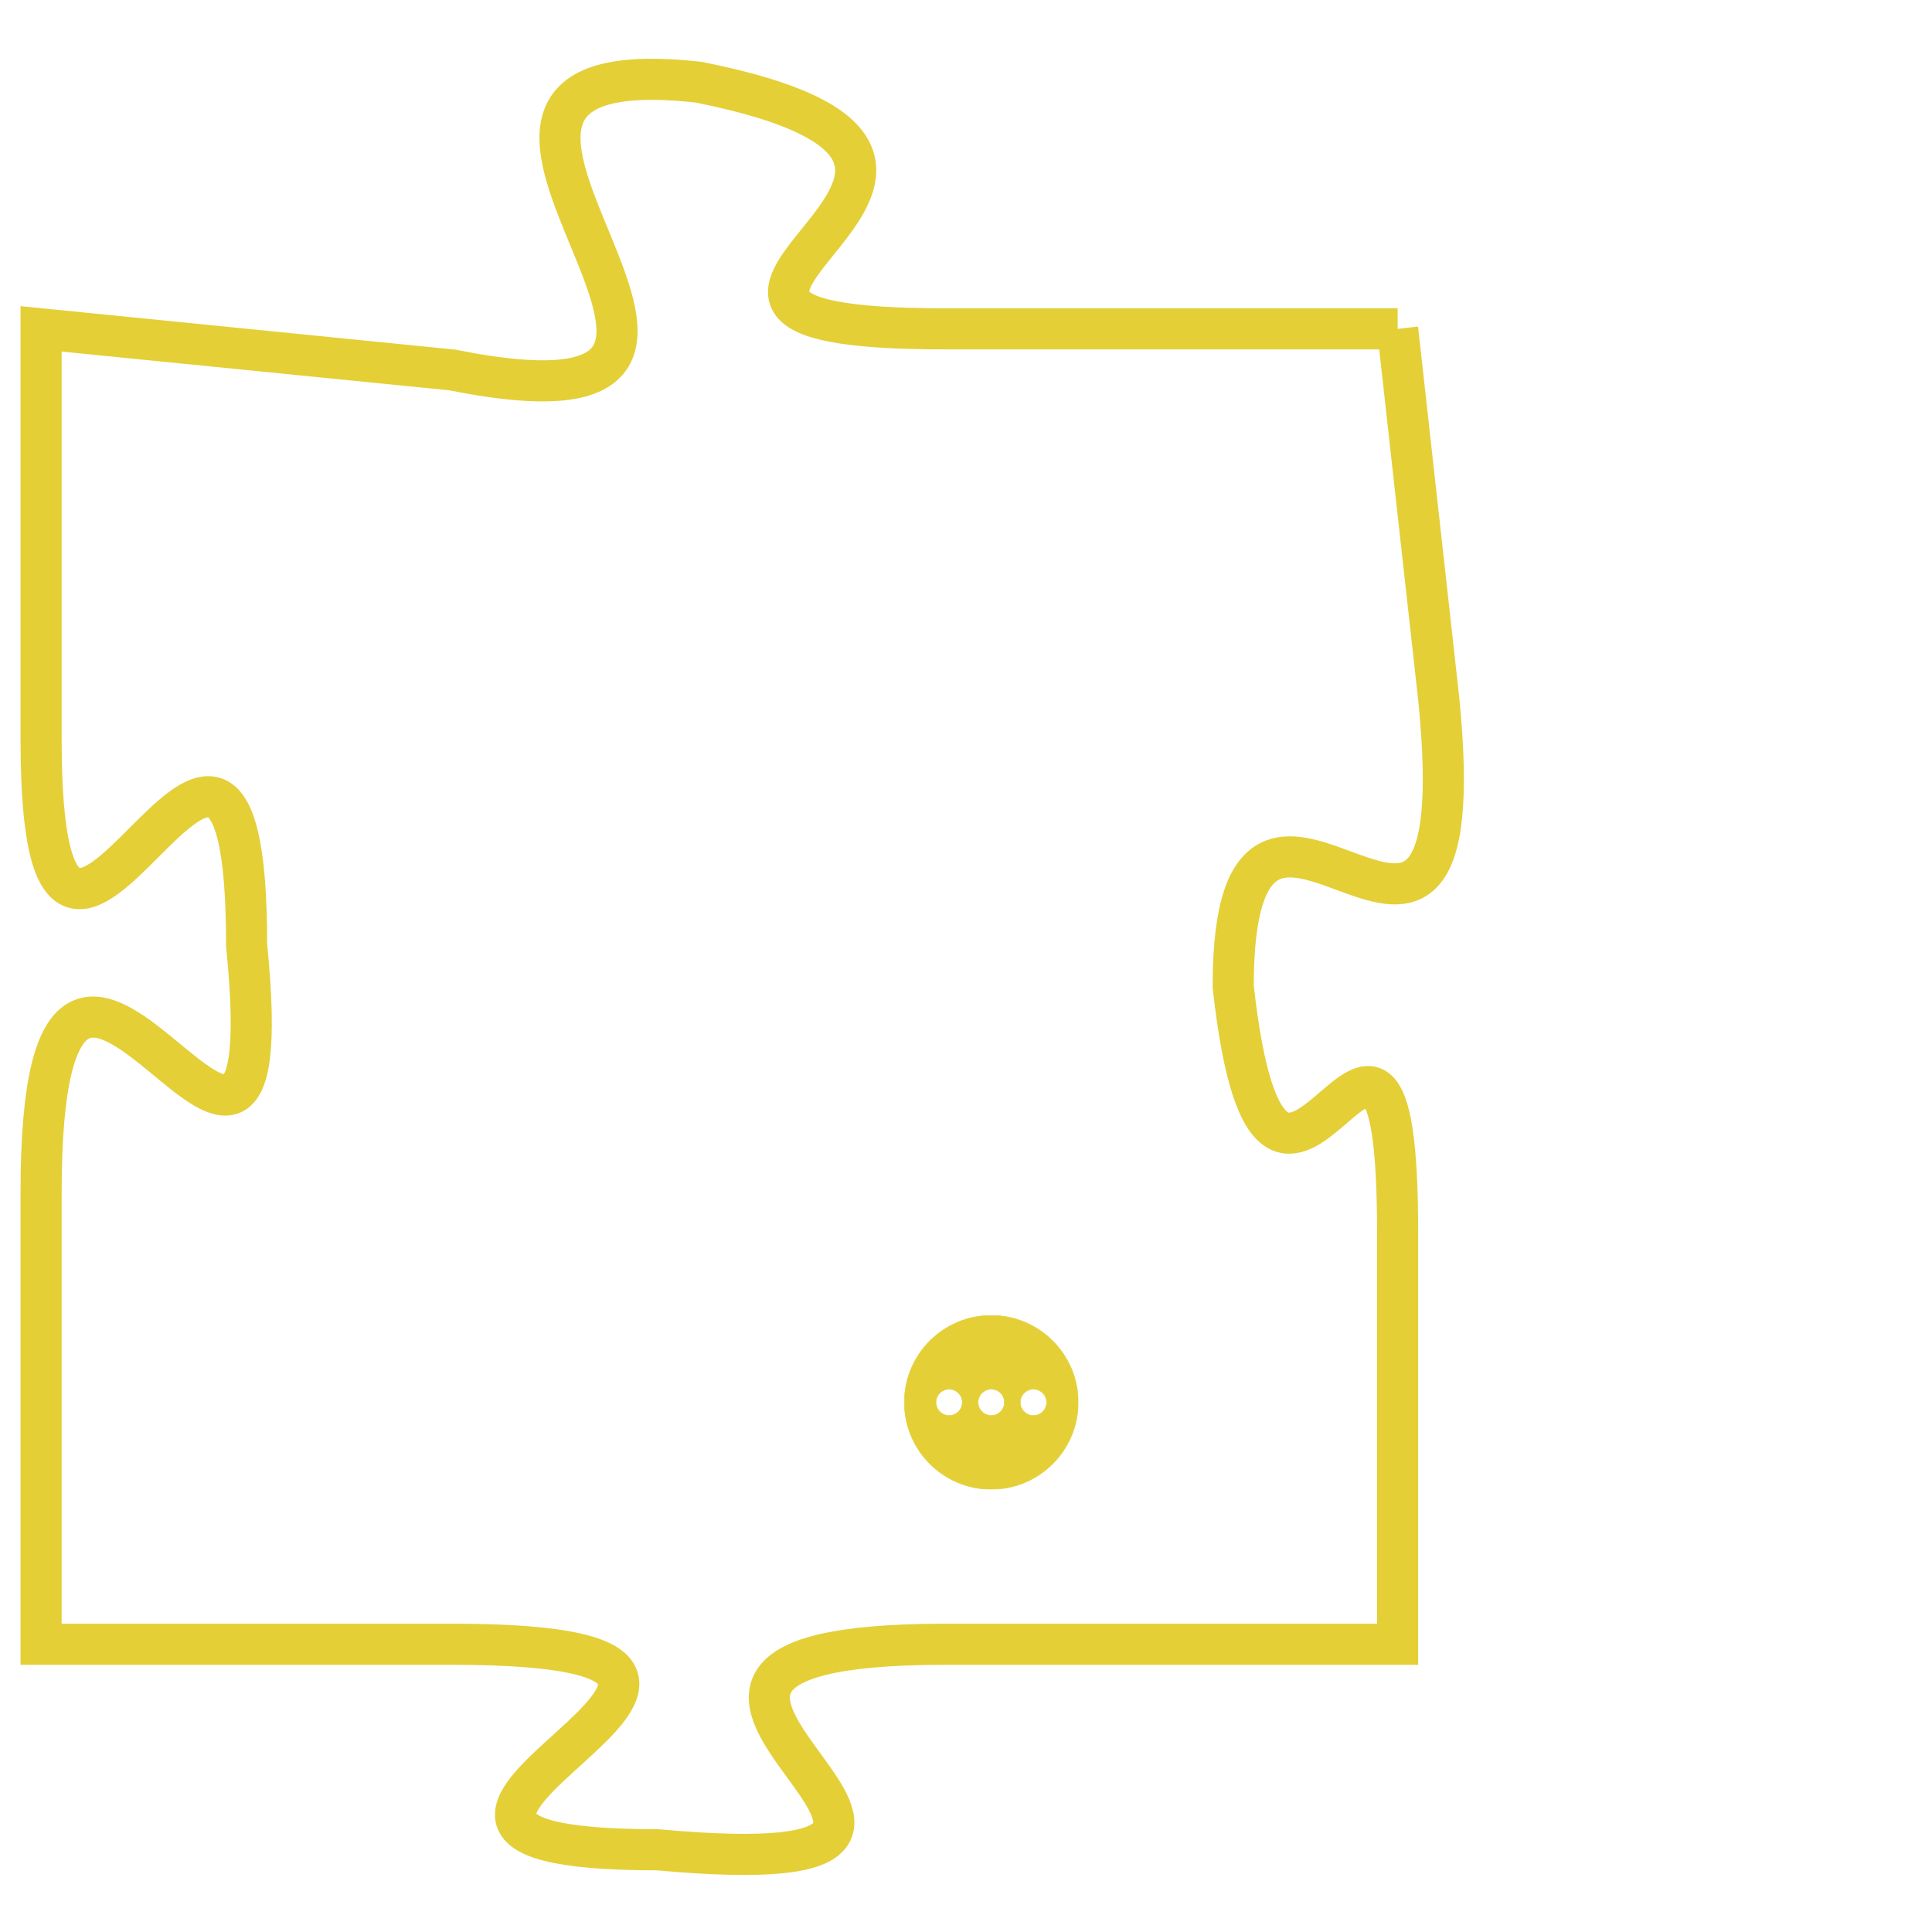 <svg version="1.1" xmlns="http://www.w3.org/2000/svg" xmlns:xlink="http://www.w3.org/1999/xlink" fill="transparent" x="0" y="0" width="350" height="350" preserveAspectRatio="xMinYMin slice"><style type="text/css">.links{fill:transparent;stroke: #E4CF37;}.links:hover{fill:#63D272; opacity:0.4;}</style><defs><g id="allt"><path id="t5487" d="M924,1344 L913,1344 C903,1344 917,1340 907,1338 C898,1337 911,1347 901,1345 L891,1344 891,1344 L891,1354 C891,1364 896,1349 896,1359 C897,1369 891,1354 891,1365 L891,1376 891,1376 L901,1376 C912,1376 896,1381 906,1381 C917,1382 902,1376 913,1376 L924,1376 924,1376 L924,1366 C924,1357 921,1369 920,1360 C920,1352 926,1363 925,1353 L924,1344"/></g><clipPath id="c" clipRule="evenodd" fill="transparent"><use href="#t5487"/></clipPath></defs><svg viewBox="890 1336 37 47" preserveAspectRatio="xMinYMin meet"><svg width="4380" height="2430"><g><image crossorigin="anonymous" x="0" y="0" href="https://nftpuzzle.license-token.com/assets/completepuzzle.svg" width="100%" height="100%" /><g class="links"><use href="#t5487"/></g></g></svg><svg x="912" y="1368" height="9%" width="9%" viewBox="0 0 330 330"><g><a xlink:href="https://nftpuzzle.license-token.com/" class="links"><title>See the most innovative NFT based token software licensing project</title><path fill="#E4CF37" id="more" d="M165,0C74.019,0,0,74.019,0,165s74.019,165,165,165s165-74.019,165-165S255.981,0,165,0z M85,190 c-13.785,0-25-11.215-25-25s11.215-25,25-25s25,11.215,25,25S98.785,190,85,190z M165,190c-13.785,0-25-11.215-25-25 s11.215-25,25-25s25,11.215,25,25S178.785,190,165,190z M245,190c-13.785,0-25-11.215-25-25s11.215-25,25-25 c13.785,0,25,11.215,25,25S258.785,190,245,190z"></path></a></g></svg></svg></svg>